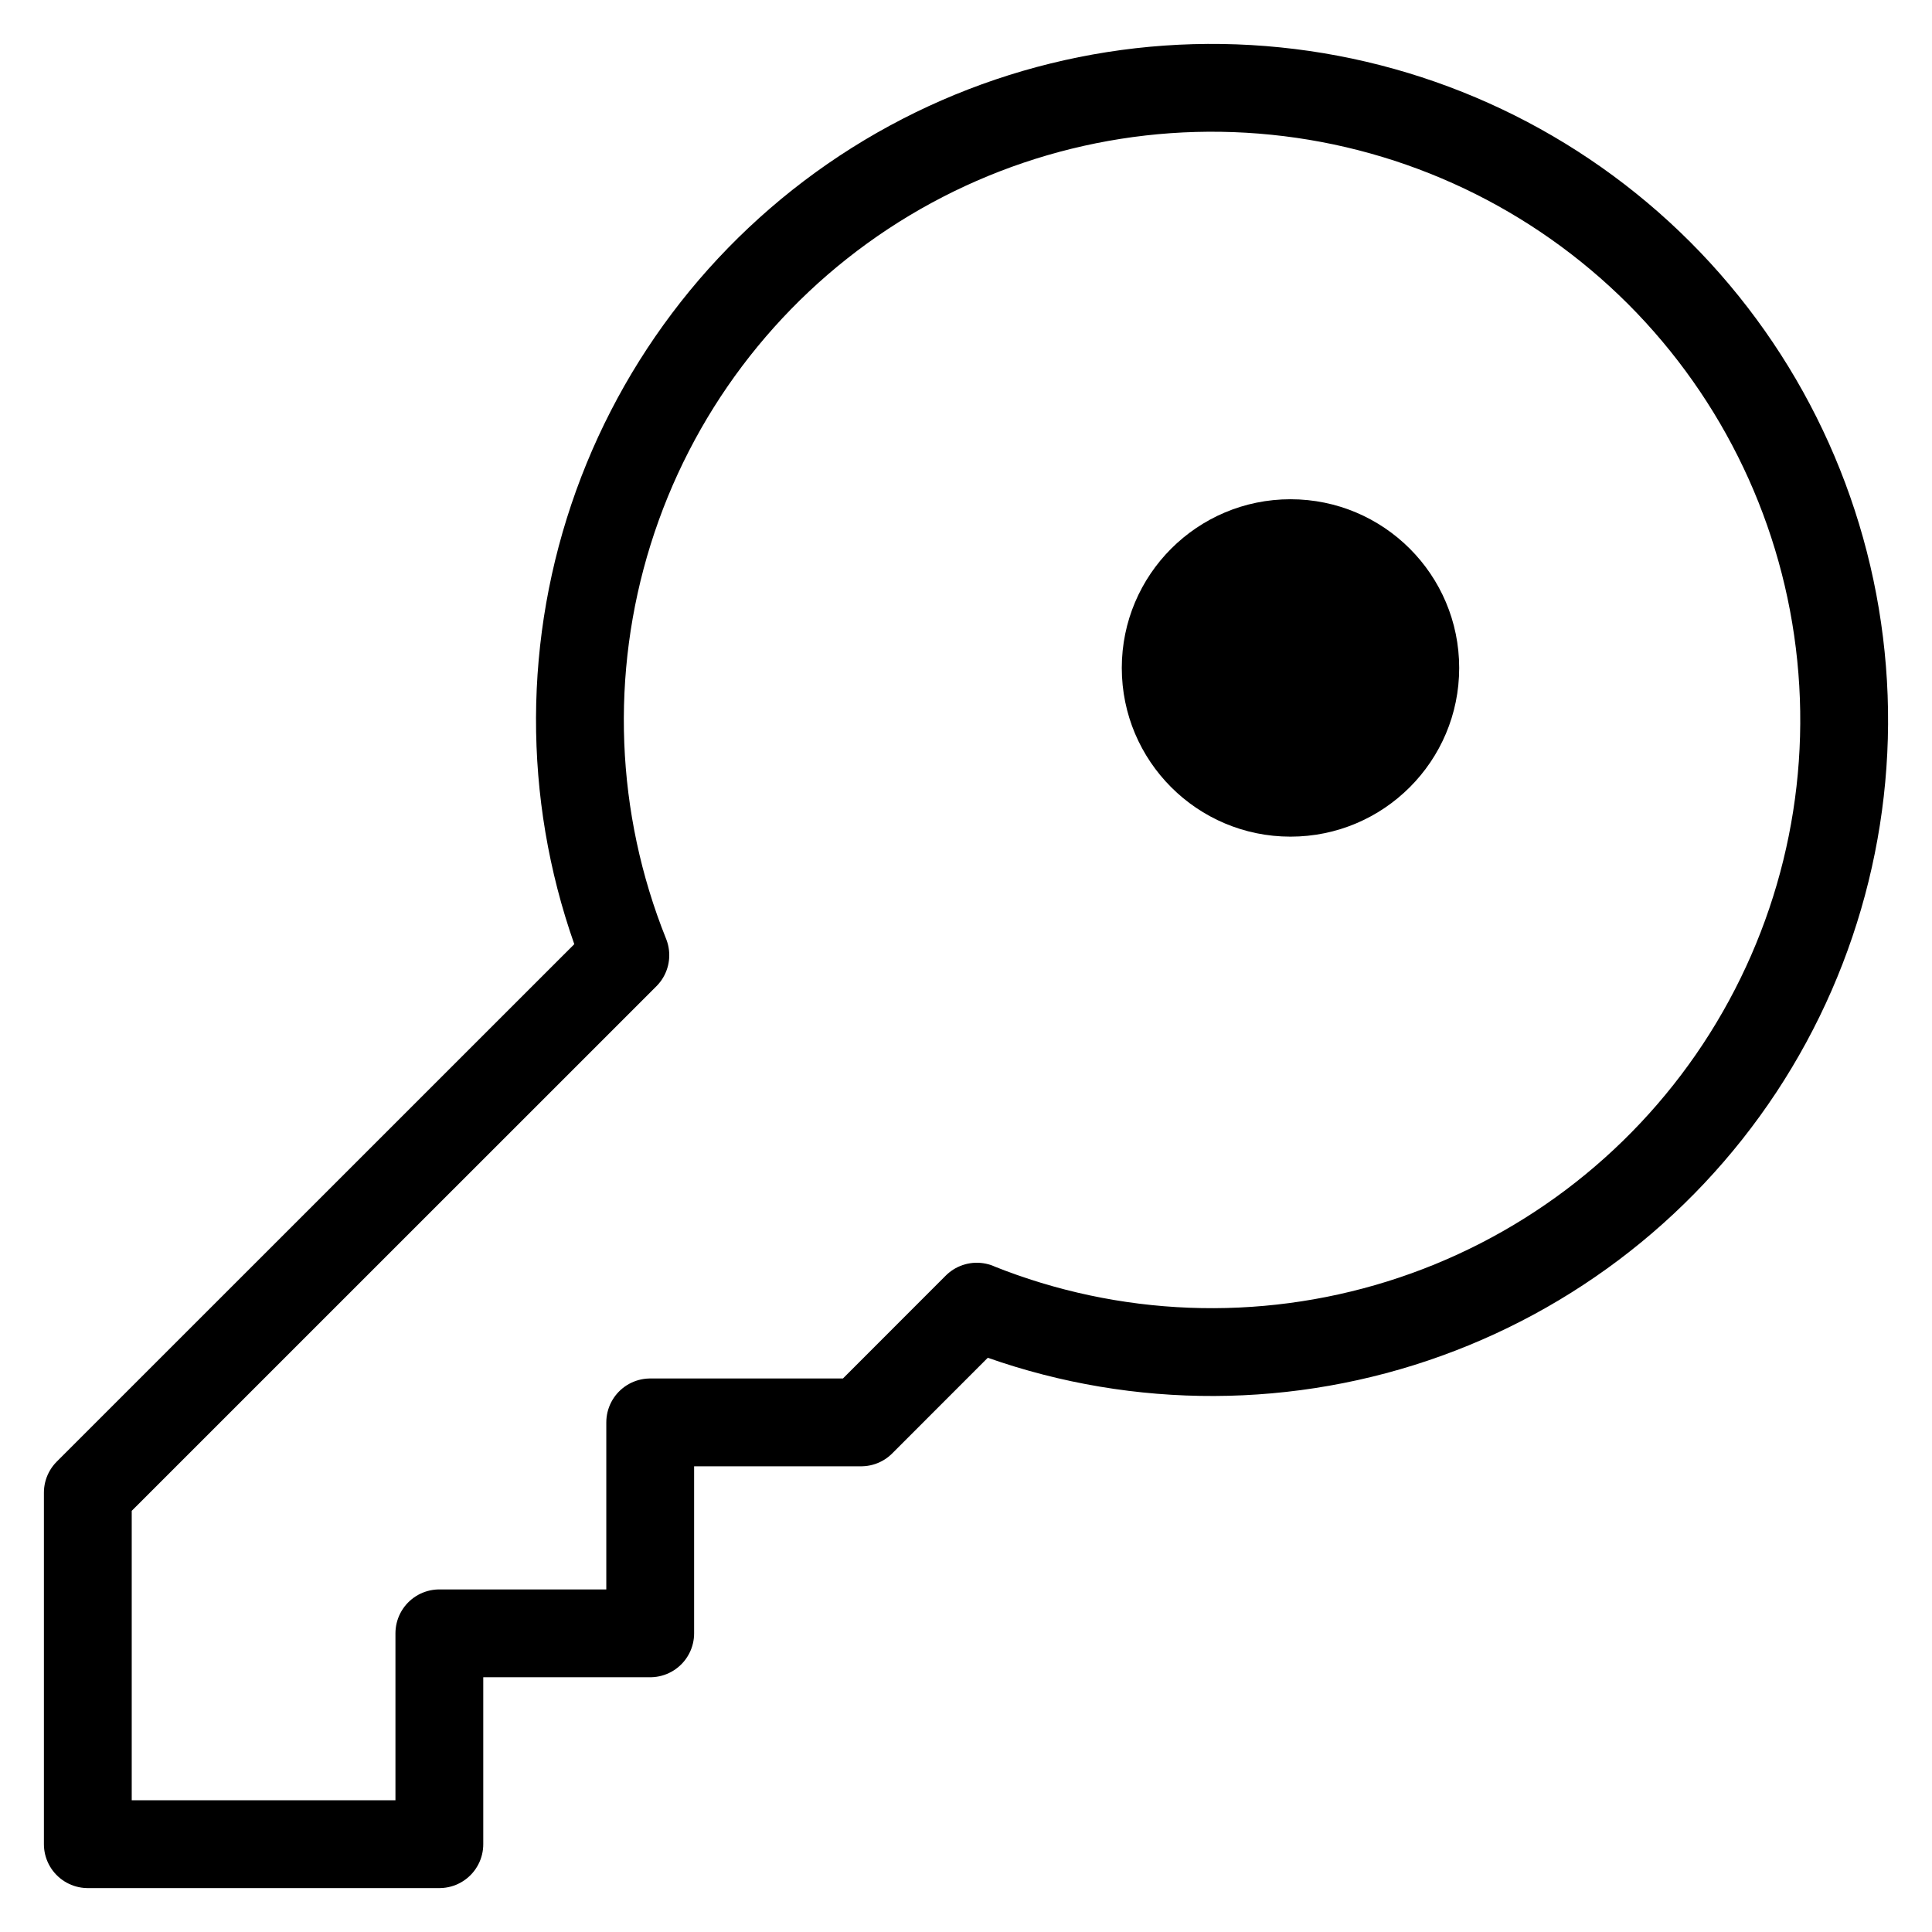 <svg viewBox="0 0 22 22" fill="none" xmlns="http://www.w3.org/2000/svg"><path d="M7.121 10.877C6.503 9.338 6.437 7.633 6.932 6.05C7.427 4.467 8.453 3.104 9.837 2.19C11.221 1.277 12.878 0.869 14.528 1.037C16.178 1.204 17.719 1.936 18.892 3.108C20.064 4.281 20.796 5.822 20.963 7.472C21.131 9.122 20.723 10.779 19.81 12.163C18.896 13.547 17.533 14.573 15.95 15.068C14.367 15.563 12.662 15.497 11.123 14.88L11.123 14.879L9.806 16.197H7.404V18.599H5.003V21H1V16.997L7.121 10.877L7.121 10.877Z" stroke="currentColor" stroke-linecap="round" stroke-linejoin="round"/><path d="M14.695 9.527C15.756 9.527 16.616 8.667 16.616 7.606C16.616 6.545 15.756 5.685 14.695 5.685C13.634 5.685 12.774 6.545 12.774 7.606C12.774 8.667 13.634 9.527 14.695 9.527Z" fill="currentColor"/></svg>